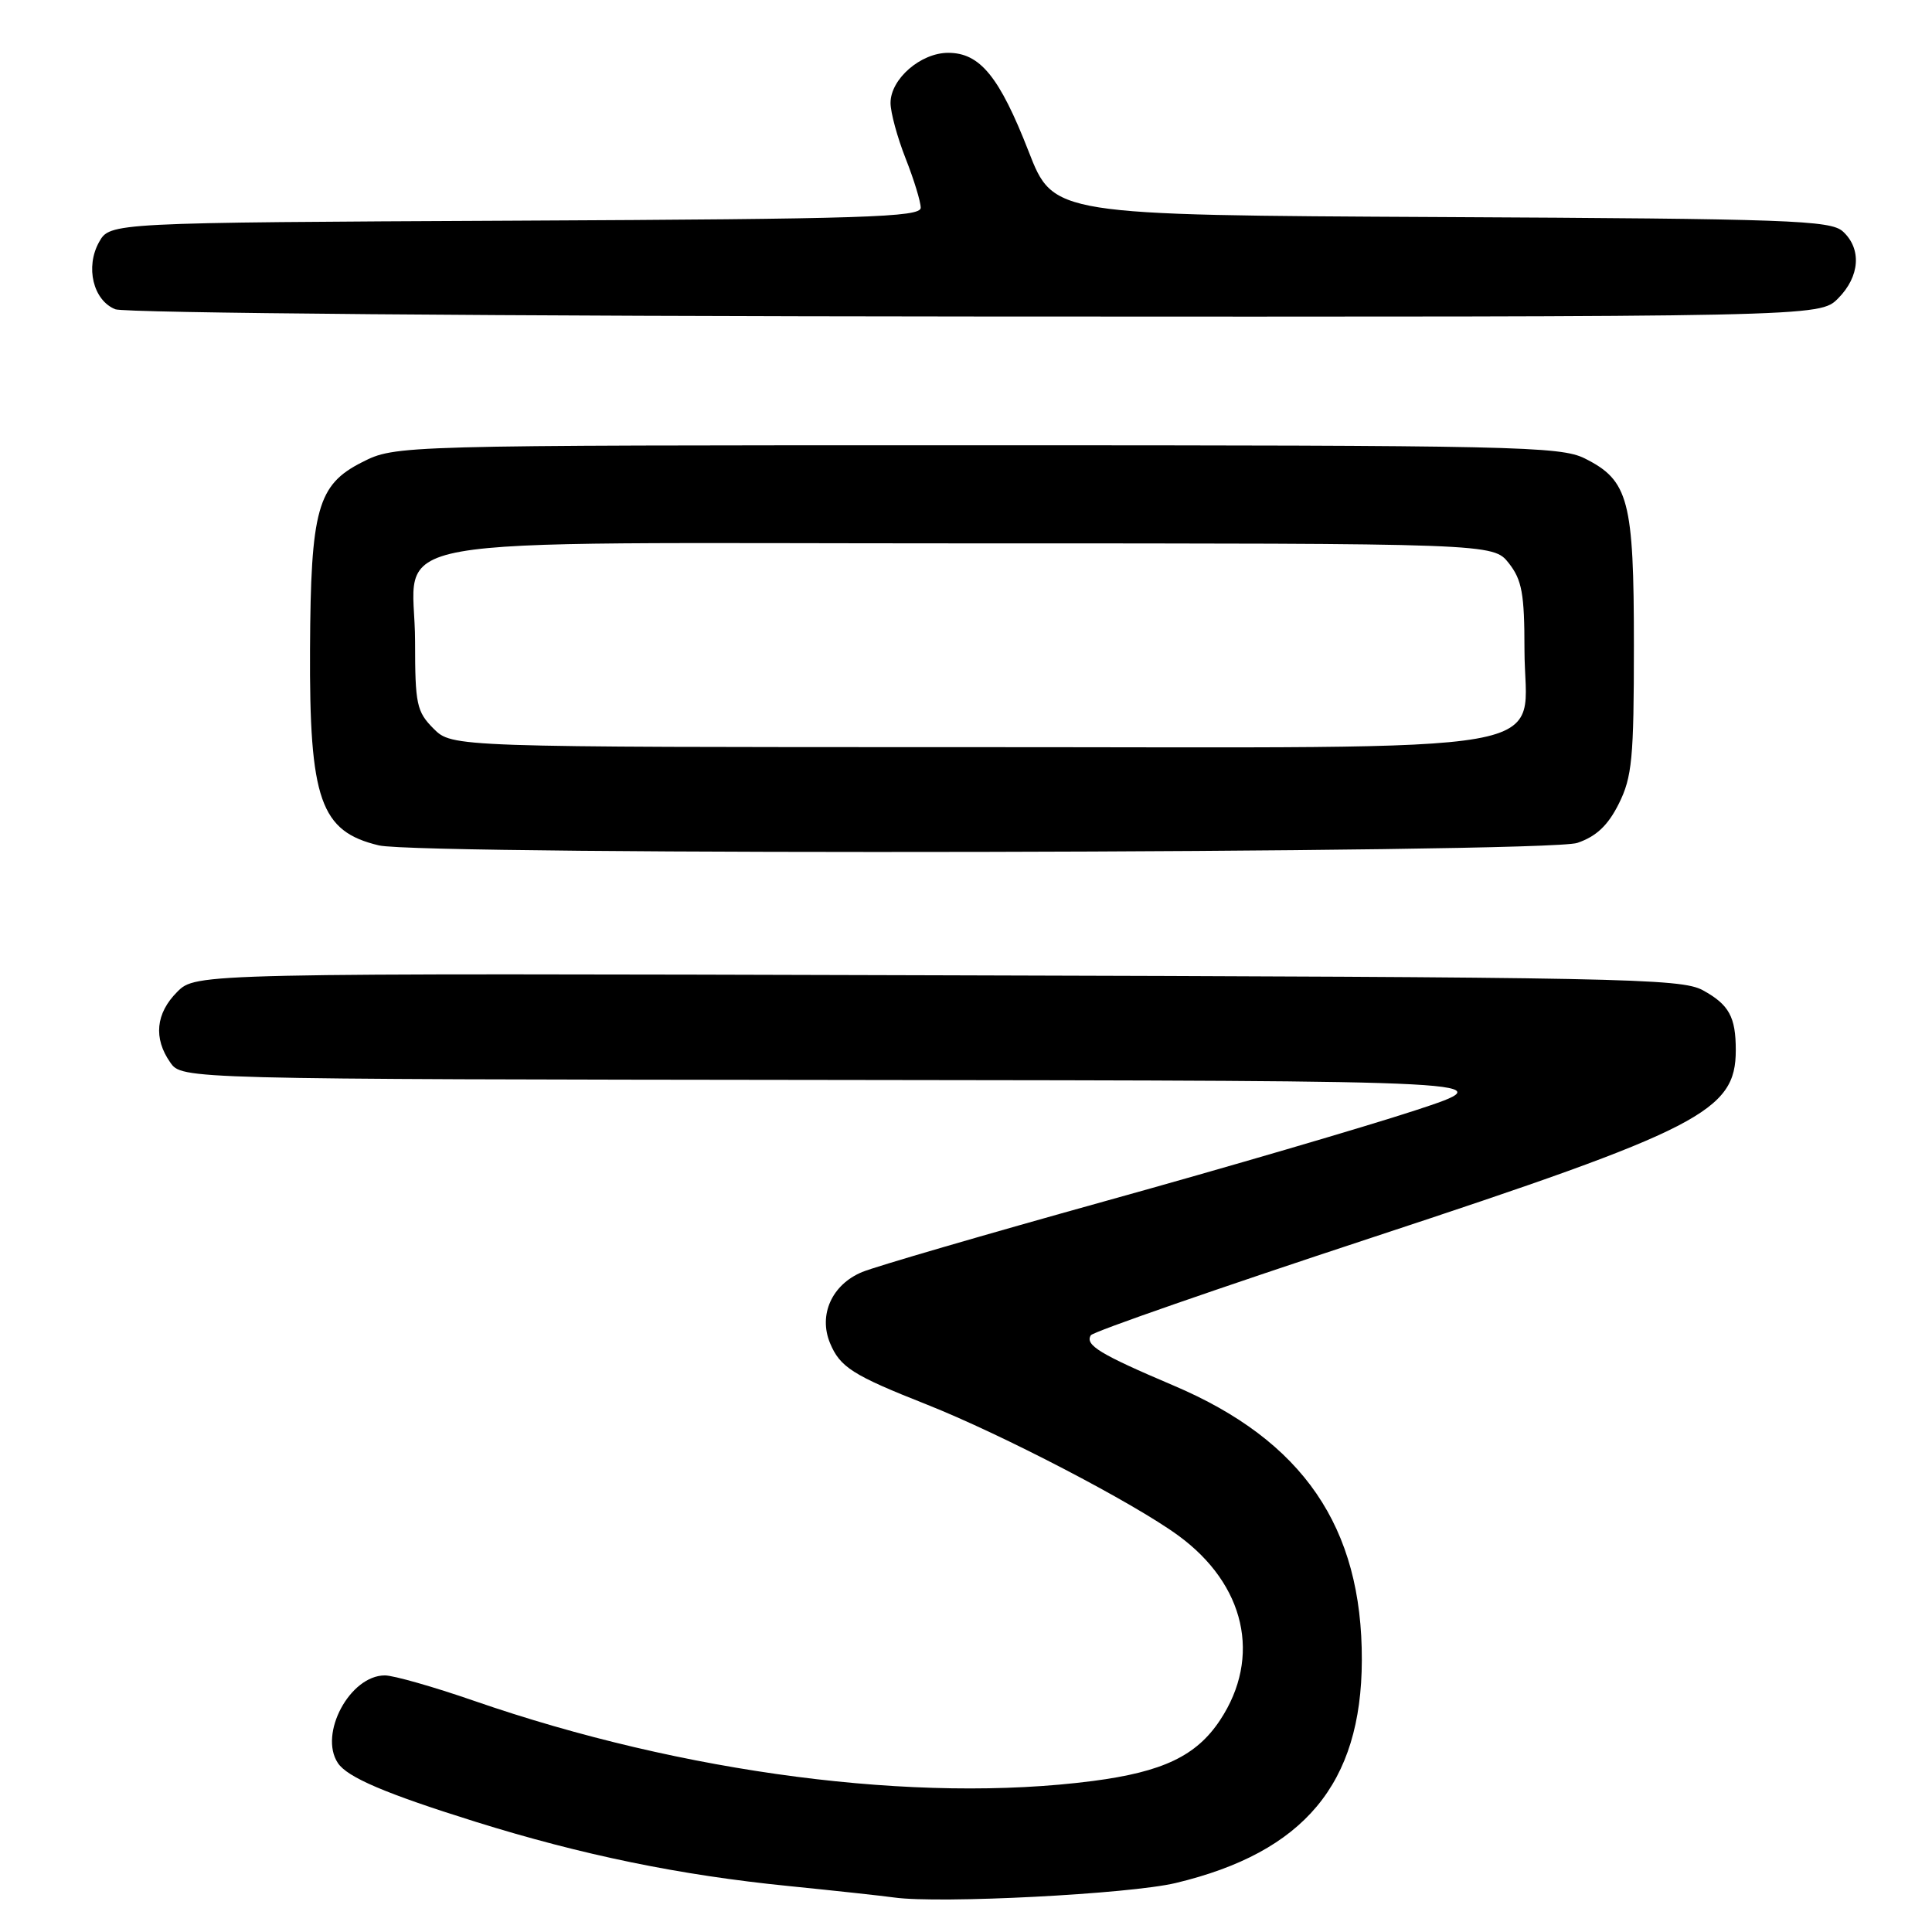 <?xml version="1.0" encoding="UTF-8" standalone="no"?>
<!DOCTYPE svg PUBLIC "-//W3C//DTD SVG 1.1//EN" "http://www.w3.org/Graphics/SVG/1.1/DTD/svg11.dtd" >
<svg xmlns="http://www.w3.org/2000/svg" xmlns:xlink="http://www.w3.org/1999/xlink" version="1.1" viewBox="0 0 256 256">
 <g >
 <path fill="currentColor"
d=" M 155.78 249.51 C 172.80 245.44 180.40 236.35 180.45 220.00 C 180.51 202.33 172.66 190.88 155.50 183.59 C 145.74 179.44 143.74 178.23 144.54 176.93 C 144.83 176.46 161.59 170.64 181.78 163.99 C 225.42 149.61 230.00 147.25 230.00 139.15 C 230.00 134.74 229.11 133.12 225.63 131.21 C 222.74 129.63 214.82 129.48 124.23 129.23 C 25.96 128.95 25.96 128.95 23.48 131.43 C 20.64 134.27 20.31 137.57 22.56 140.78 C 24.11 143.00 24.11 143.00 111.81 143.10 C 199.50 143.20 199.50 143.20 187.50 147.14 C 180.90 149.30 162.45 154.71 146.50 159.14 C 130.55 163.58 116.03 167.81 114.24 168.55 C 110.24 170.21 108.43 174.21 109.98 177.96 C 111.31 181.16 112.97 182.22 122.76 186.09 C 132.73 190.04 150.20 199.13 156.12 203.46 C 165.01 209.95 167.19 219.57 161.67 227.92 C 158.54 232.66 154.09 234.78 144.81 235.99 C 121.55 239.01 90.61 235.00 62.79 225.36 C 57.45 223.51 52.14 222.00 51.00 222.00 C 46.37 222.00 42.21 229.75 44.77 233.61 C 46.02 235.50 51.05 237.65 63.00 241.39 C 77.15 245.81 90.09 248.47 104.50 249.91 C 110.55 250.52 116.85 251.20 118.50 251.43 C 124.52 252.27 149.67 250.97 155.78 249.51 Z  M 209.00 111.69 C 211.52 110.83 213.06 109.38 214.50 106.50 C 216.26 102.97 216.50 100.50 216.50 85.50 C 216.50 66.28 215.81 63.66 210.00 60.75 C 206.76 59.13 200.80 59.00 129.46 59.00 C 52.42 59.00 52.42 59.00 47.97 61.25 C 42.07 64.23 41.17 67.47 41.08 86.00 C 40.98 106.00 42.45 110.18 50.21 112.02 C 55.92 113.37 204.97 113.07 209.00 111.69 Z  M 243.55 39.55 C 246.45 36.64 246.71 32.96 244.18 30.66 C 242.55 29.19 237.04 28.99 190.97 28.76 C 139.58 28.50 139.58 28.50 136.30 20.07 C 132.43 10.16 129.86 7.00 125.64 7.00 C 121.99 7.00 118.00 10.47 118.00 13.64 C 118.00 14.90 118.90 18.21 120.00 21.00 C 121.10 23.79 122.00 26.73 122.00 27.53 C 122.00 28.78 114.50 29.02 68.29 29.24 C 14.58 29.50 14.58 29.50 13.13 32.07 C 11.28 35.38 12.34 39.80 15.28 40.98 C 16.53 41.48 66.16 41.90 129.30 41.94 C 241.09 42.00 241.09 42.00 243.55 39.55 Z  M 57.45 96.55 C 55.21 94.30 55.00 93.32 55.00 85.05 C 55.00 70.54 46.78 72.00 128.43 72.00 C 197.85 72.00 197.85 72.00 199.93 74.63 C 201.67 76.85 202.00 78.68 202.00 86.06 C 202.00 100.32 209.51 99.00 128.32 99.00 C 59.91 99.00 59.91 99.00 57.45 96.55 Z "/>
</g>
</svg>